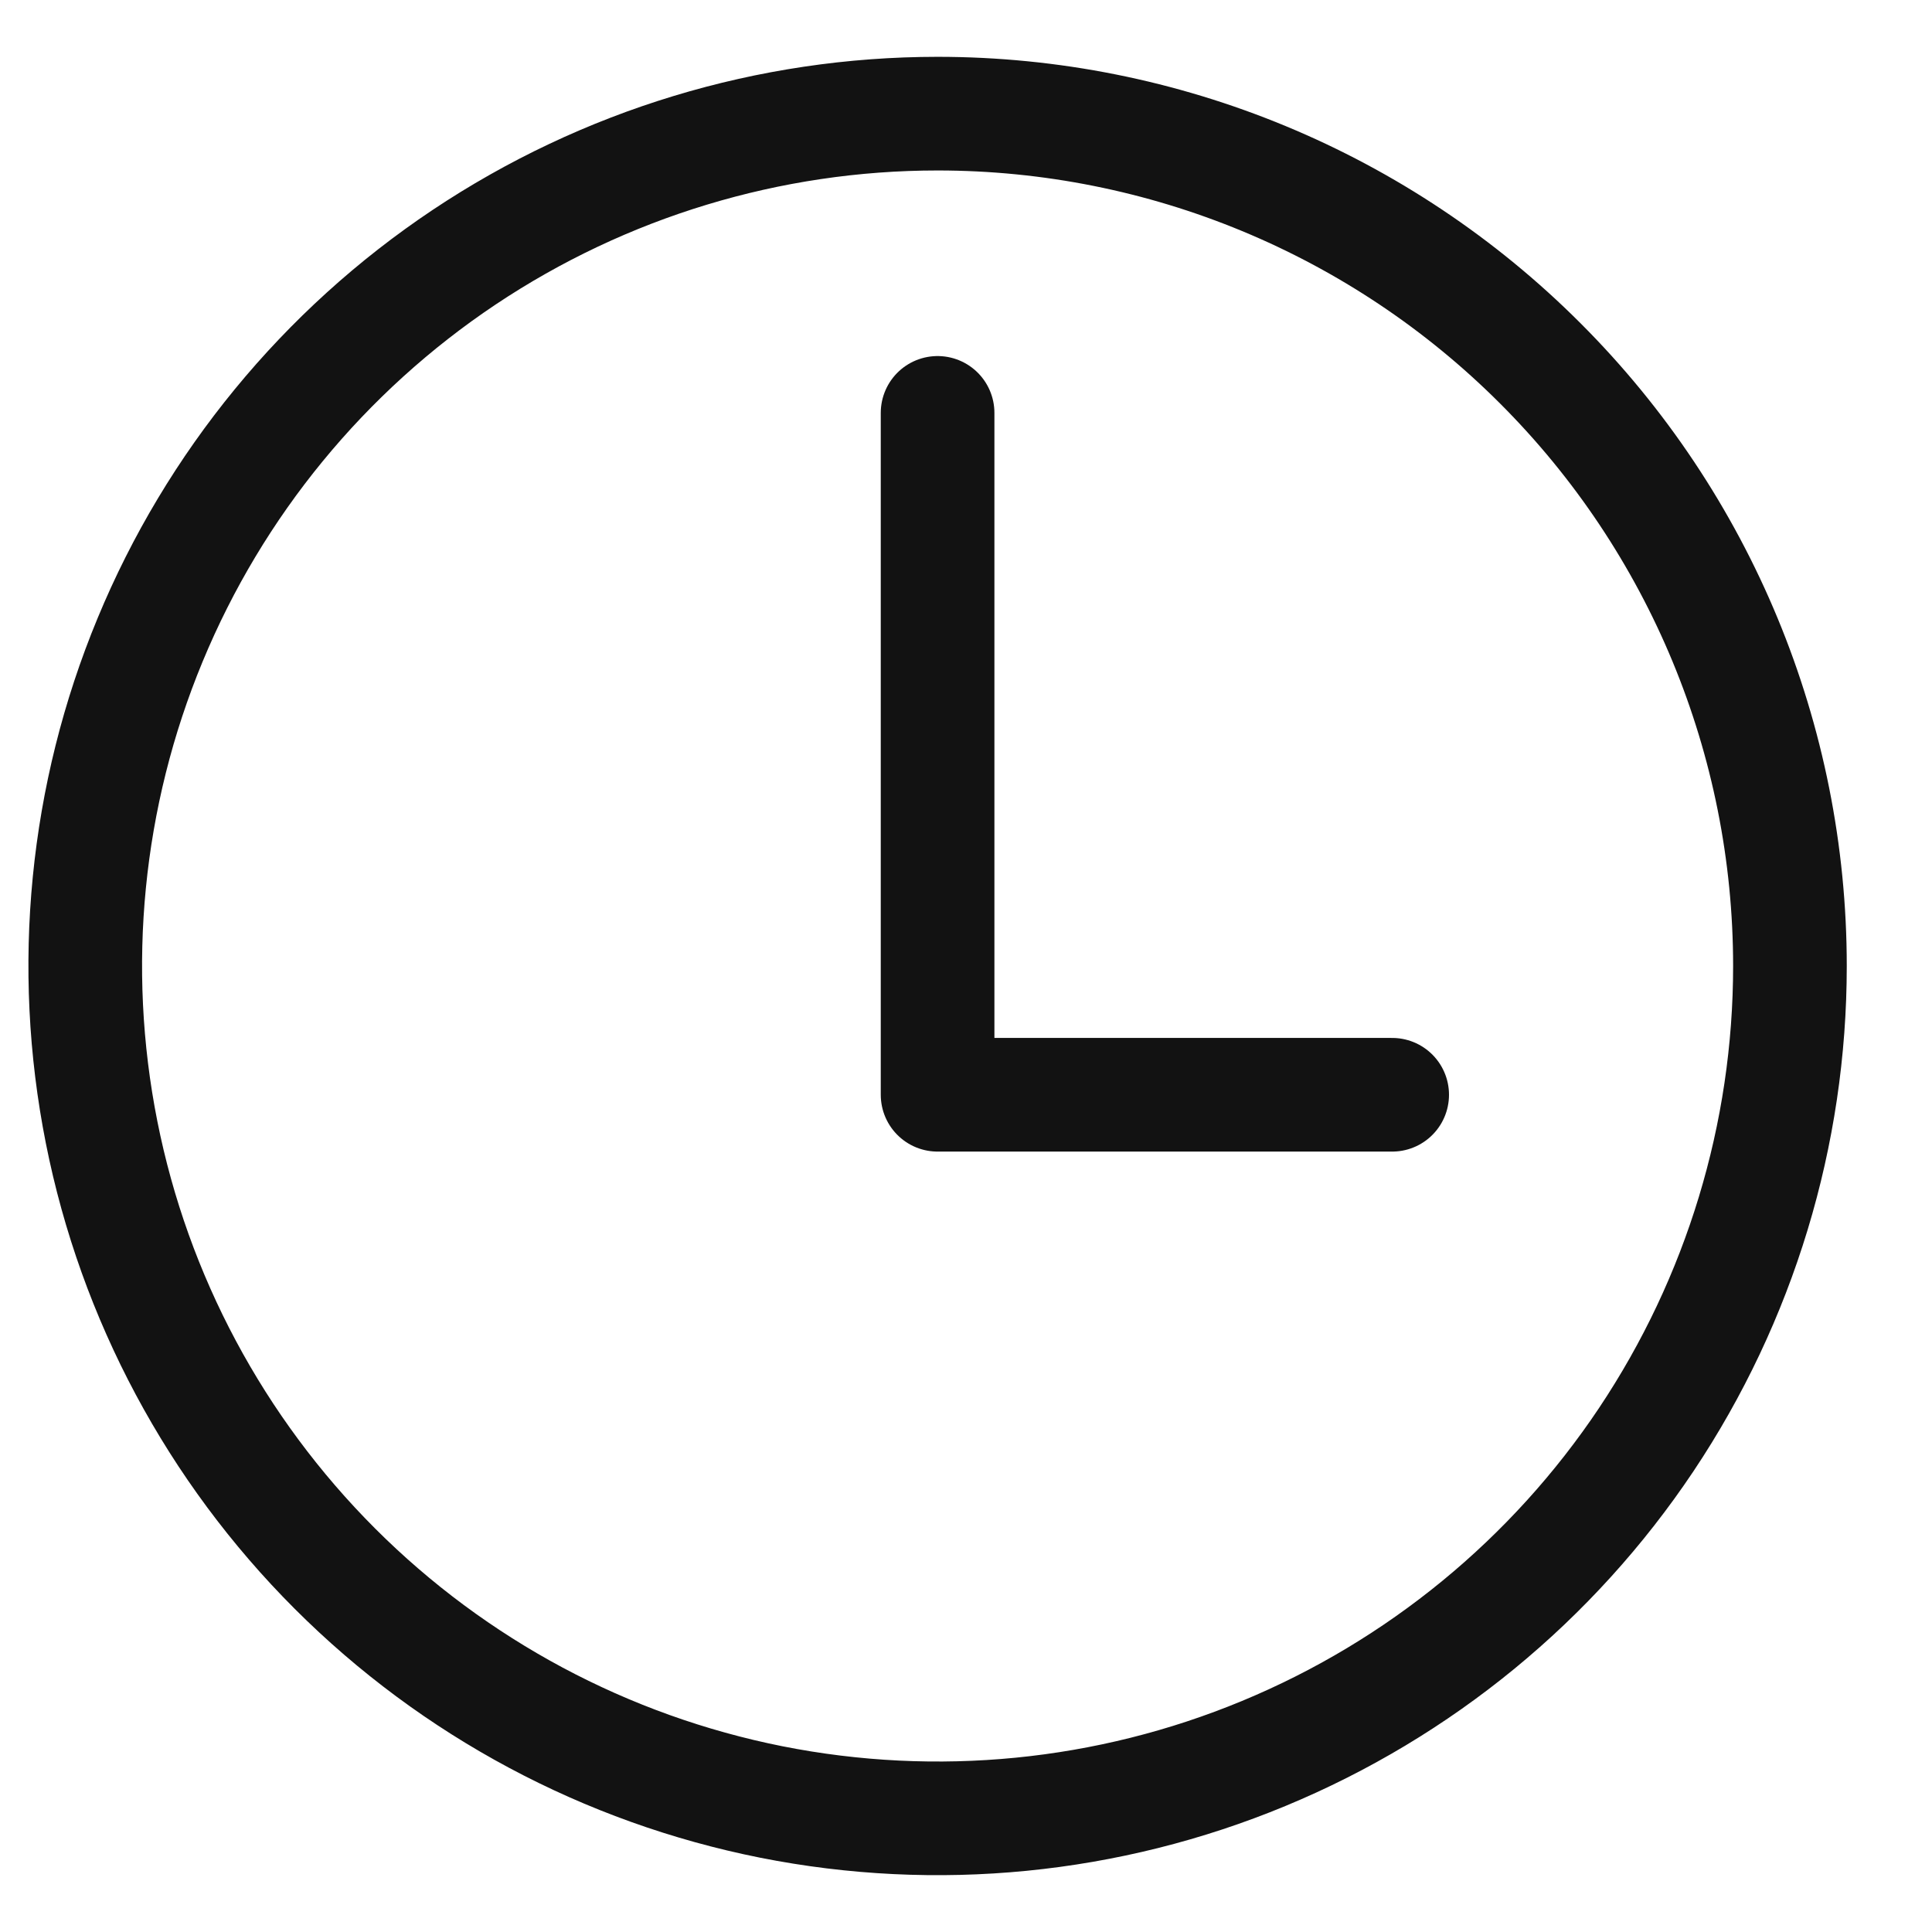 <svg width="17" height="17" viewBox="0 0 17 17" fill="none" xmlns="http://www.w3.org/2000/svg">
<path d="M8.25 1C6.767 1 5.317 1.44 4.083 2.264C2.85 3.088 1.889 4.259 1.321 5.63C0.753 7 0.605 8.508 0.894 9.963C1.183 11.418 1.898 12.754 2.947 13.803C3.996 14.852 5.332 15.566 6.787 15.856C8.242 16.145 9.75 15.997 11.12 15.429C12.491 14.861 13.662 13.9 14.486 12.667C15.31 11.433 15.75 9.983 15.75 8.5C15.75 6.511 14.96 4.603 13.553 3.197C12.147 1.79 10.239 1 8.25 1Z" stroke="#121212" stroke-miterlimit="10"/>
<path d="M8.25 3.633V9.633H12.25" stroke="#121212" stroke-linecap="round" stroke-linejoin="round"/>
</svg>
